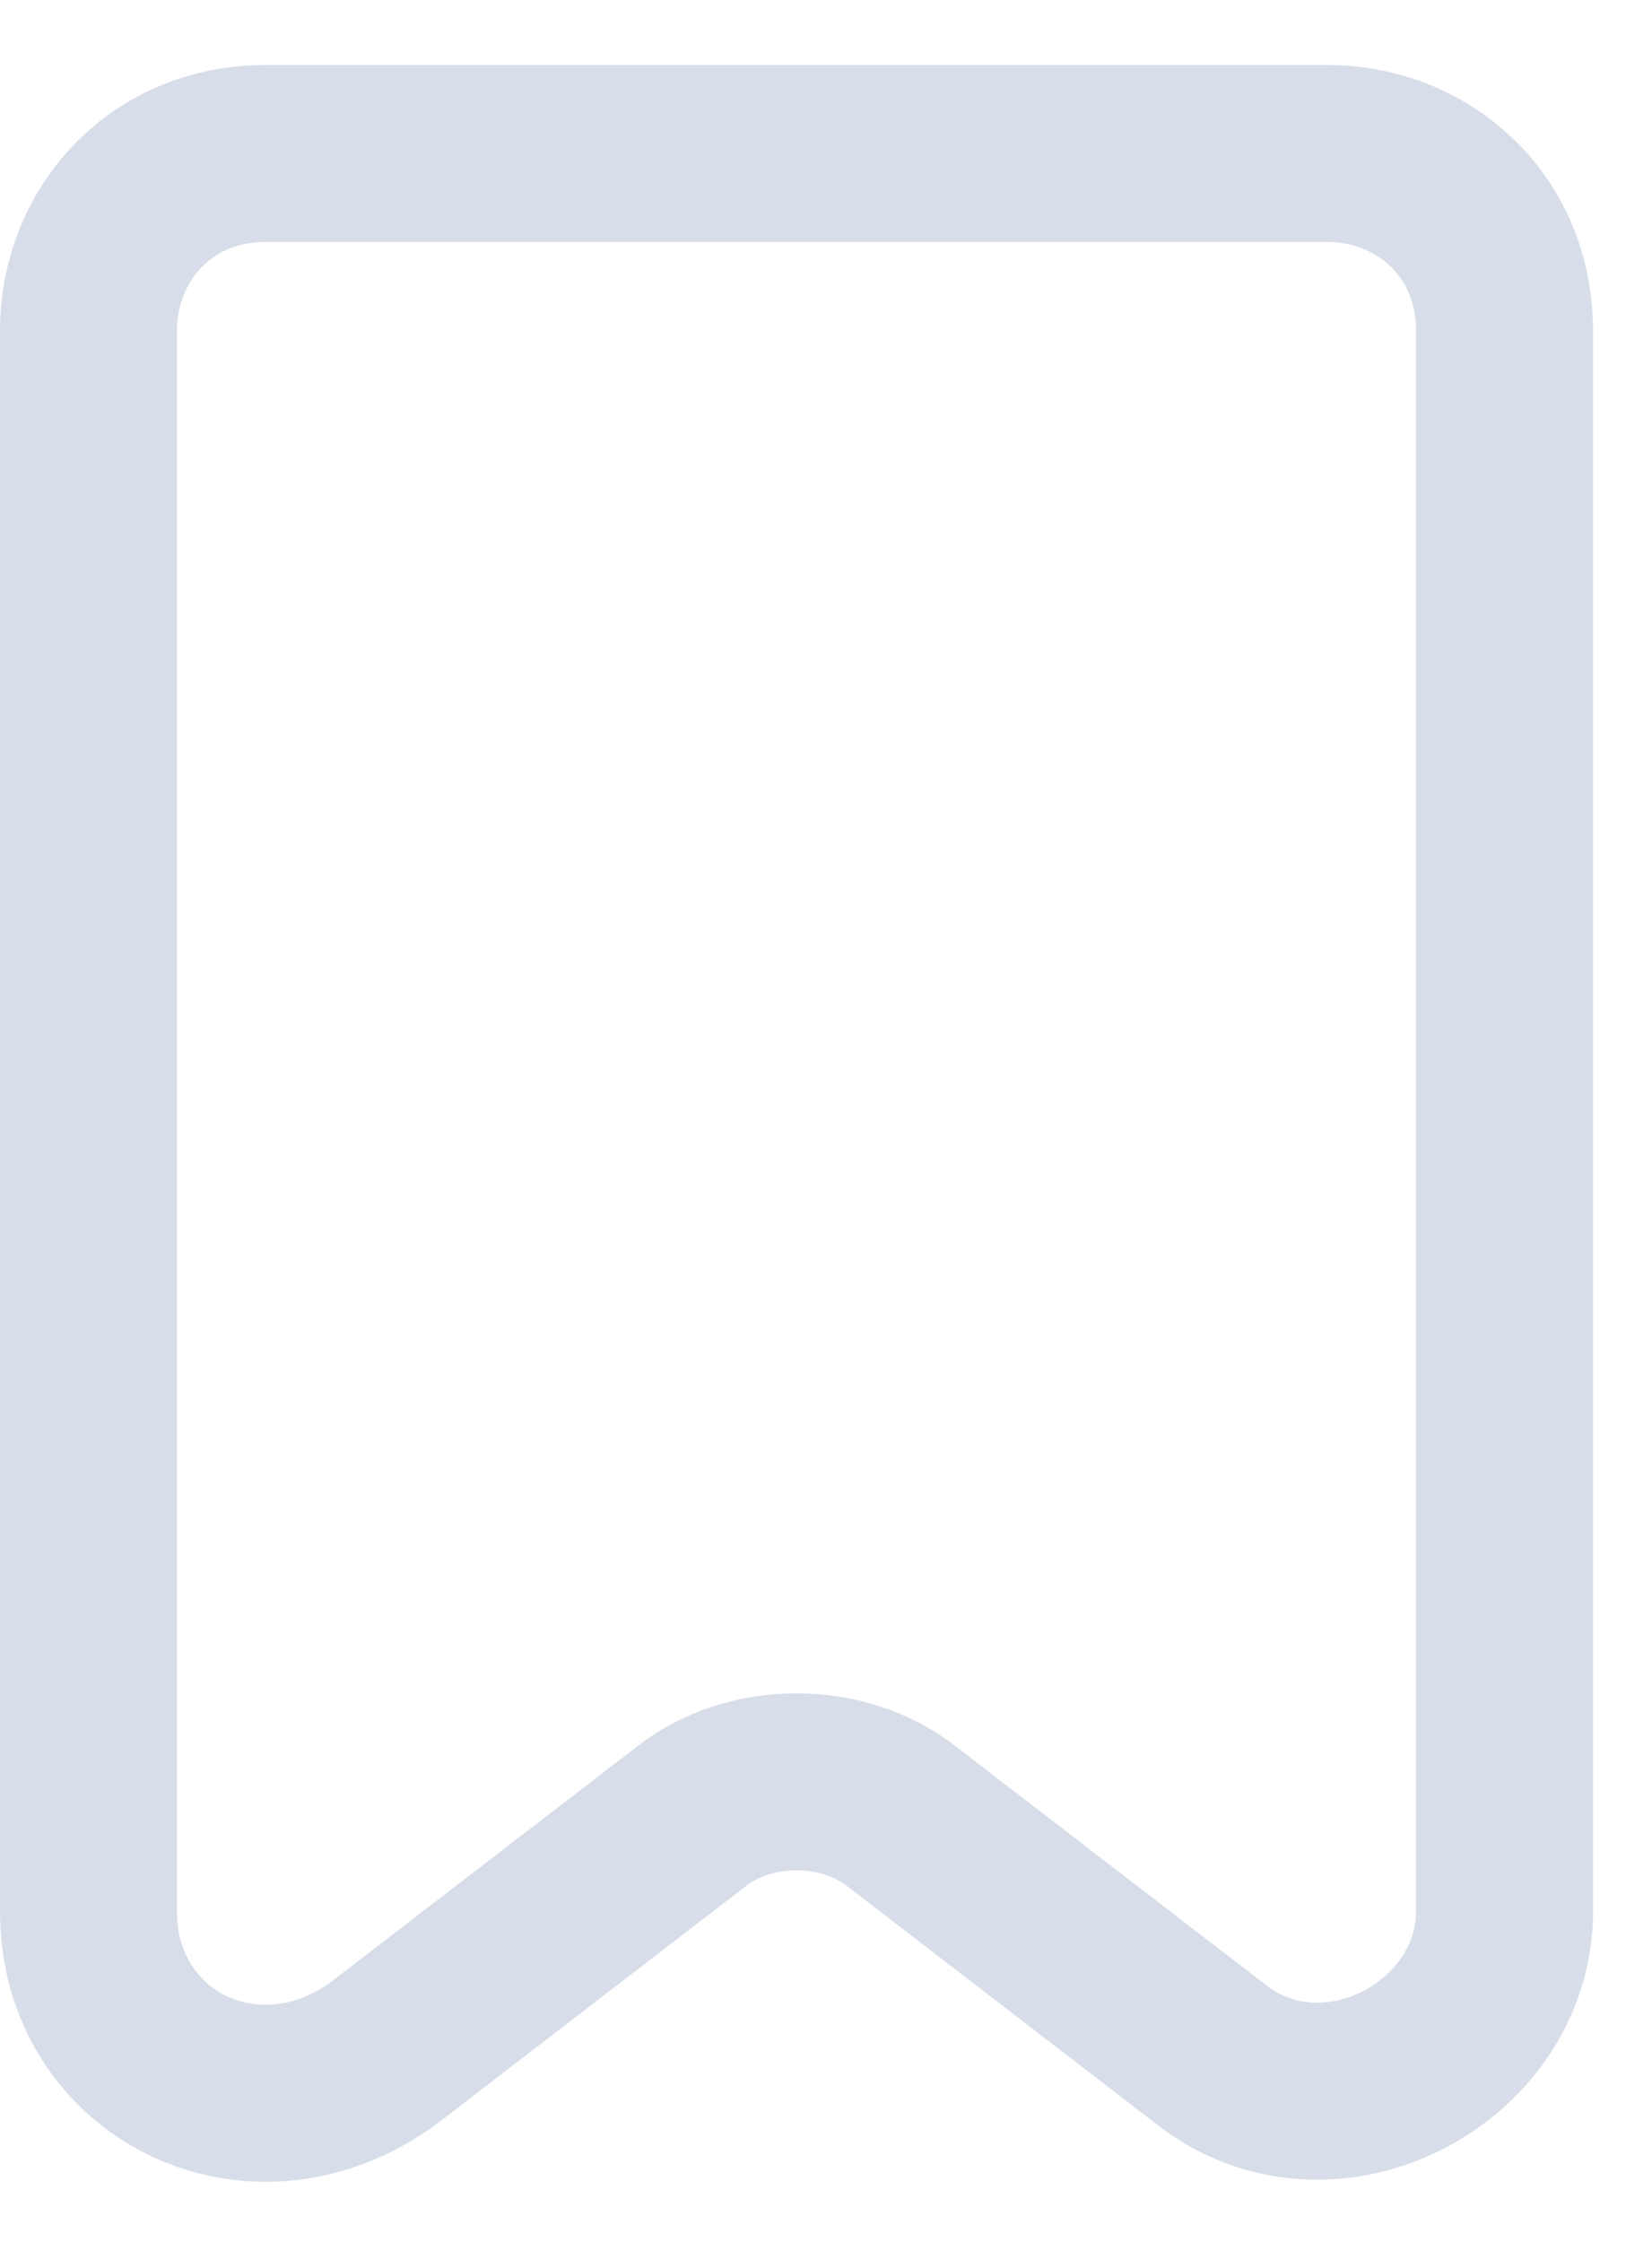 <svg width="14" height="19" viewBox="0 0 14 19" fill="none" xmlns="http://www.w3.org/2000/svg">
<path d="M6.75 1.301H2.25C1.35 1.301 0.75 2.001 0.75 2.801V7.301V16.201C0.75 17.501 2.15 18.201 3.25 17.401L5.85 15.401C6.35 15.001 7.15 15.001 7.65 15.401L10.25 17.401C11.25 18.201 12.75 17.401 12.75 16.201V7.301V2.801C12.75 1.901 12.05 1.301 11.25 1.301H6.75Z" stroke="#D7DEE9" stroke-width="1.5" stroke-miterlimit="10" stroke-linecap="round" stroke-linejoin="round"/>
</svg>

